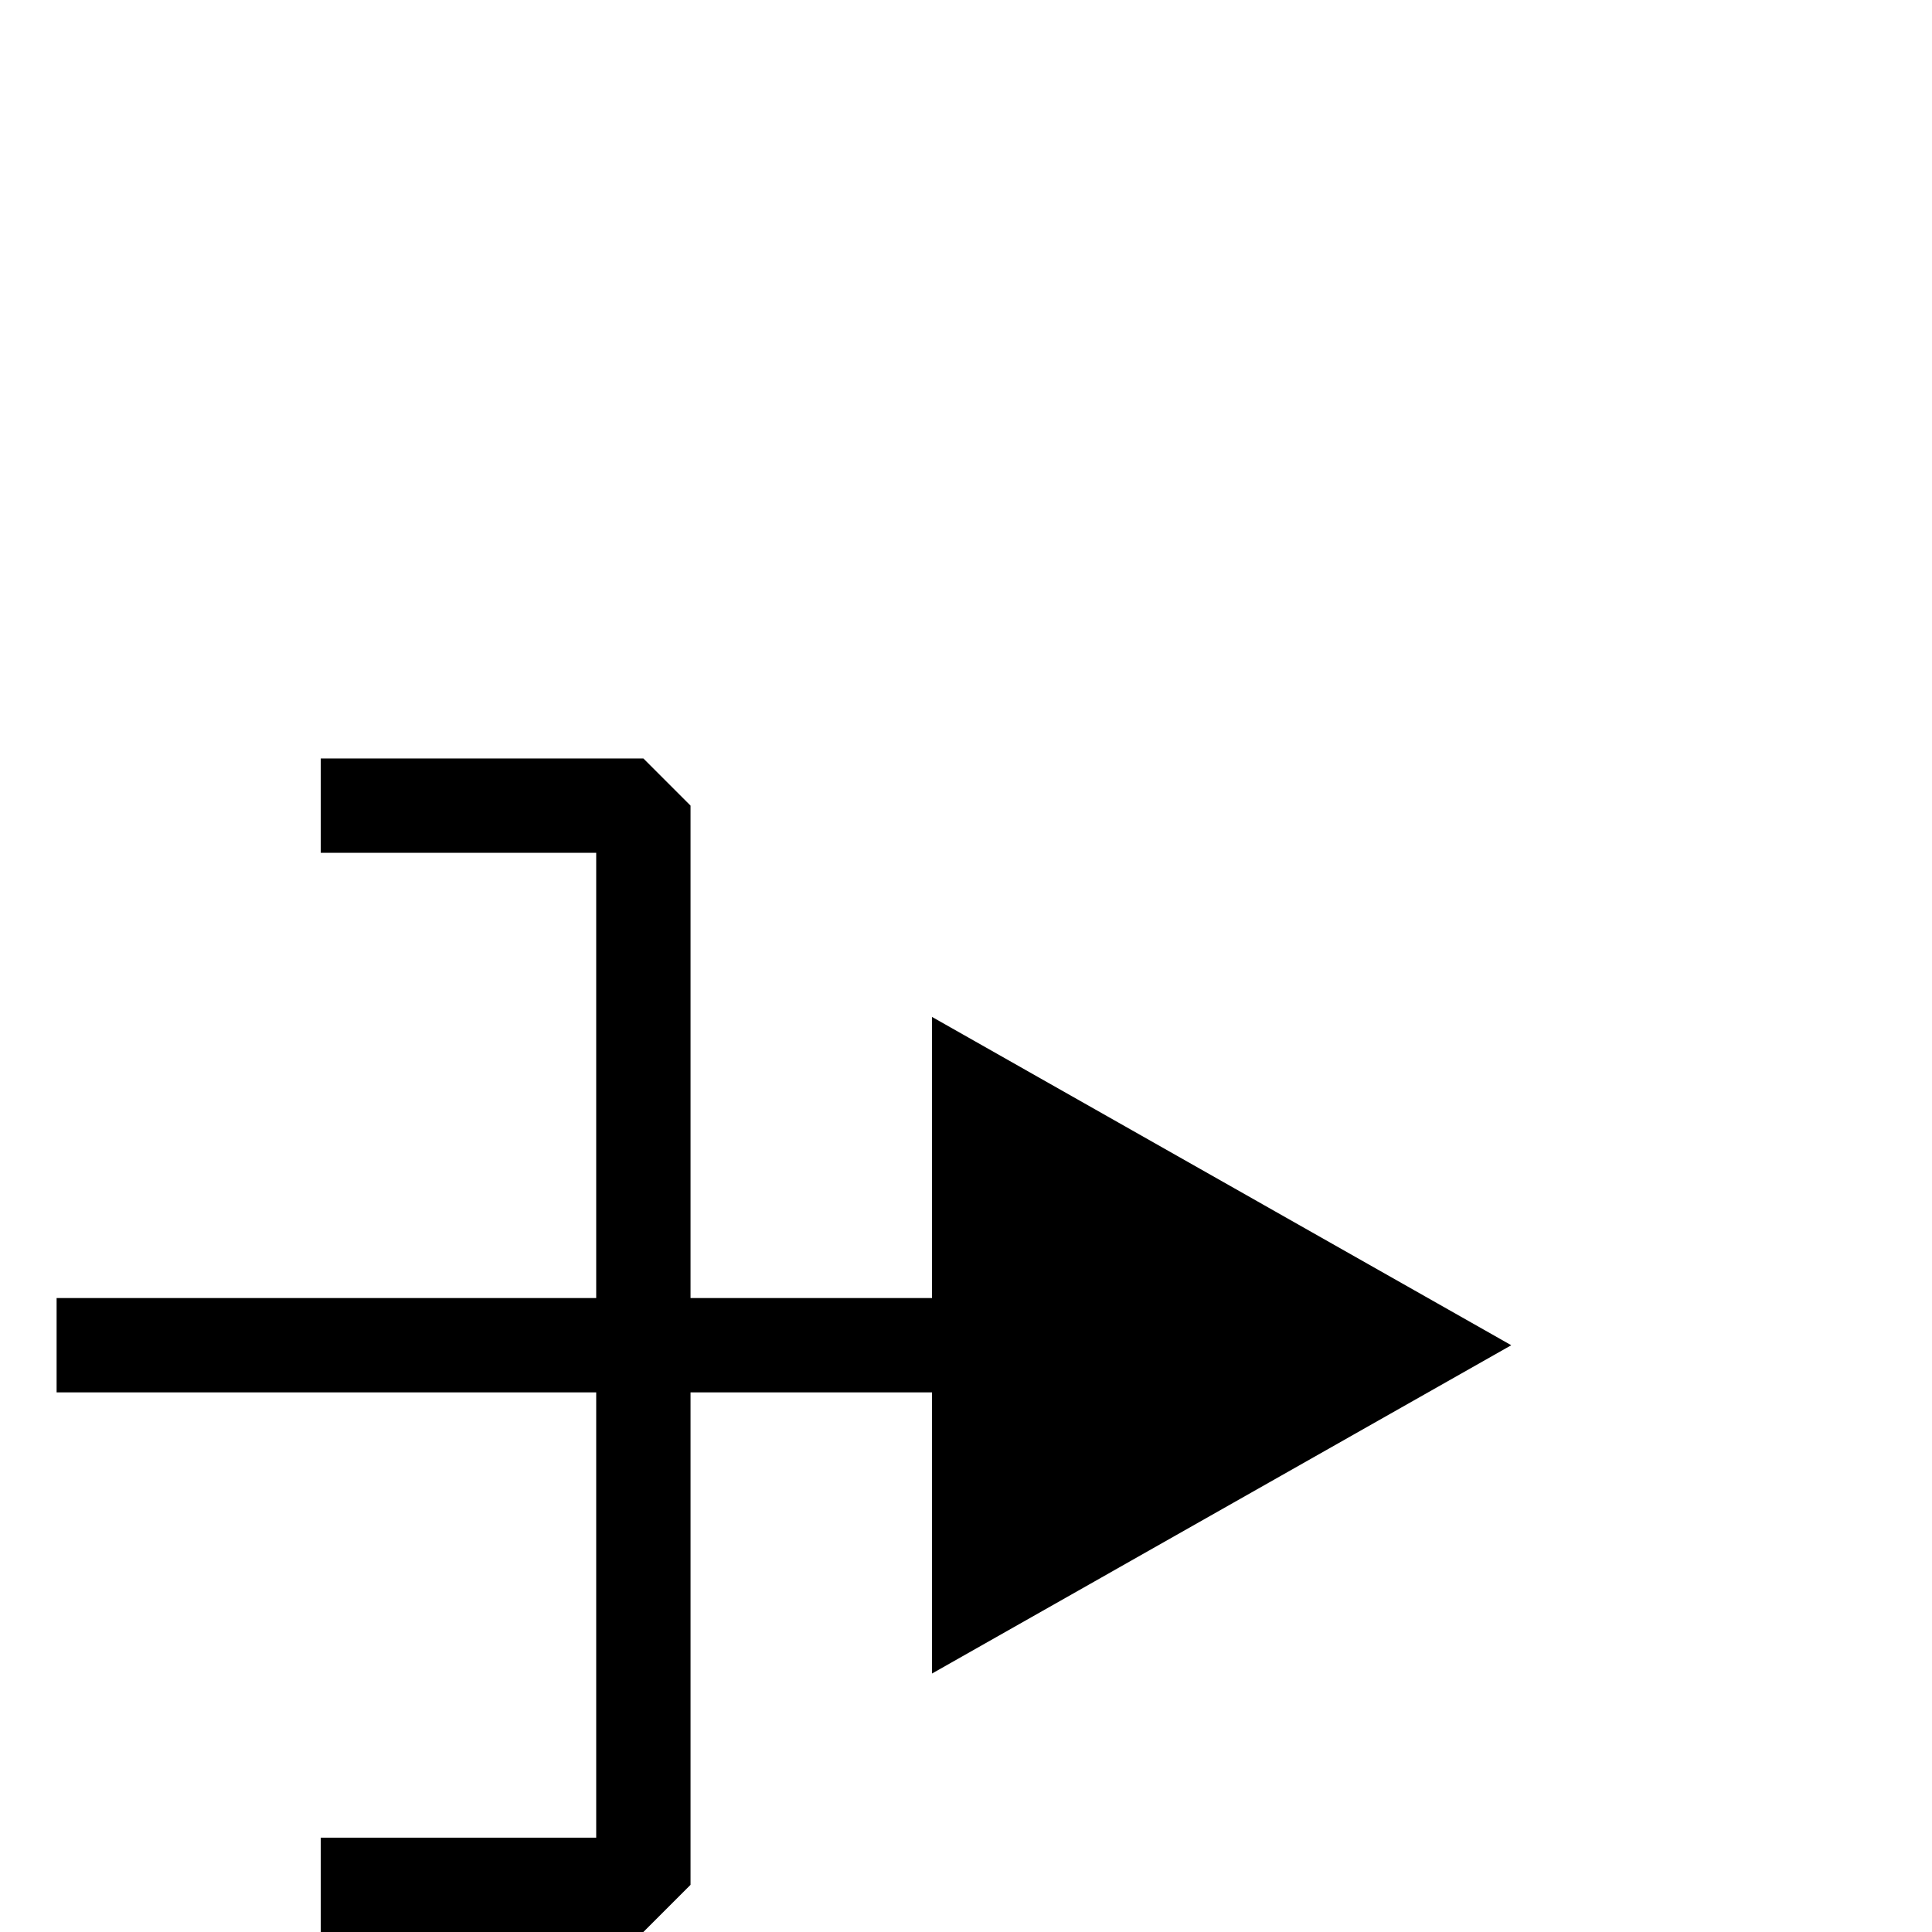 <?xml version="1.0" standalone="no"?>
<!DOCTYPE svg PUBLIC "-//W3C//DTD SVG 1.1//EN" "http://www.w3.org/Graphics/SVG/1.1/DTD/svg11.dtd" >
<svg viewBox="0 -442 2048 2048">
  <g transform="matrix(1 0 0 -1 0 1606)">
   <path fill="currentColor"
d="M1602 622l-614 -348v298h-256v-522l-50 -50h-342v100h292v472h-572v100h572v472h-292v100h342l50 -50v-522h256v298z" />
  </g>

</svg>
